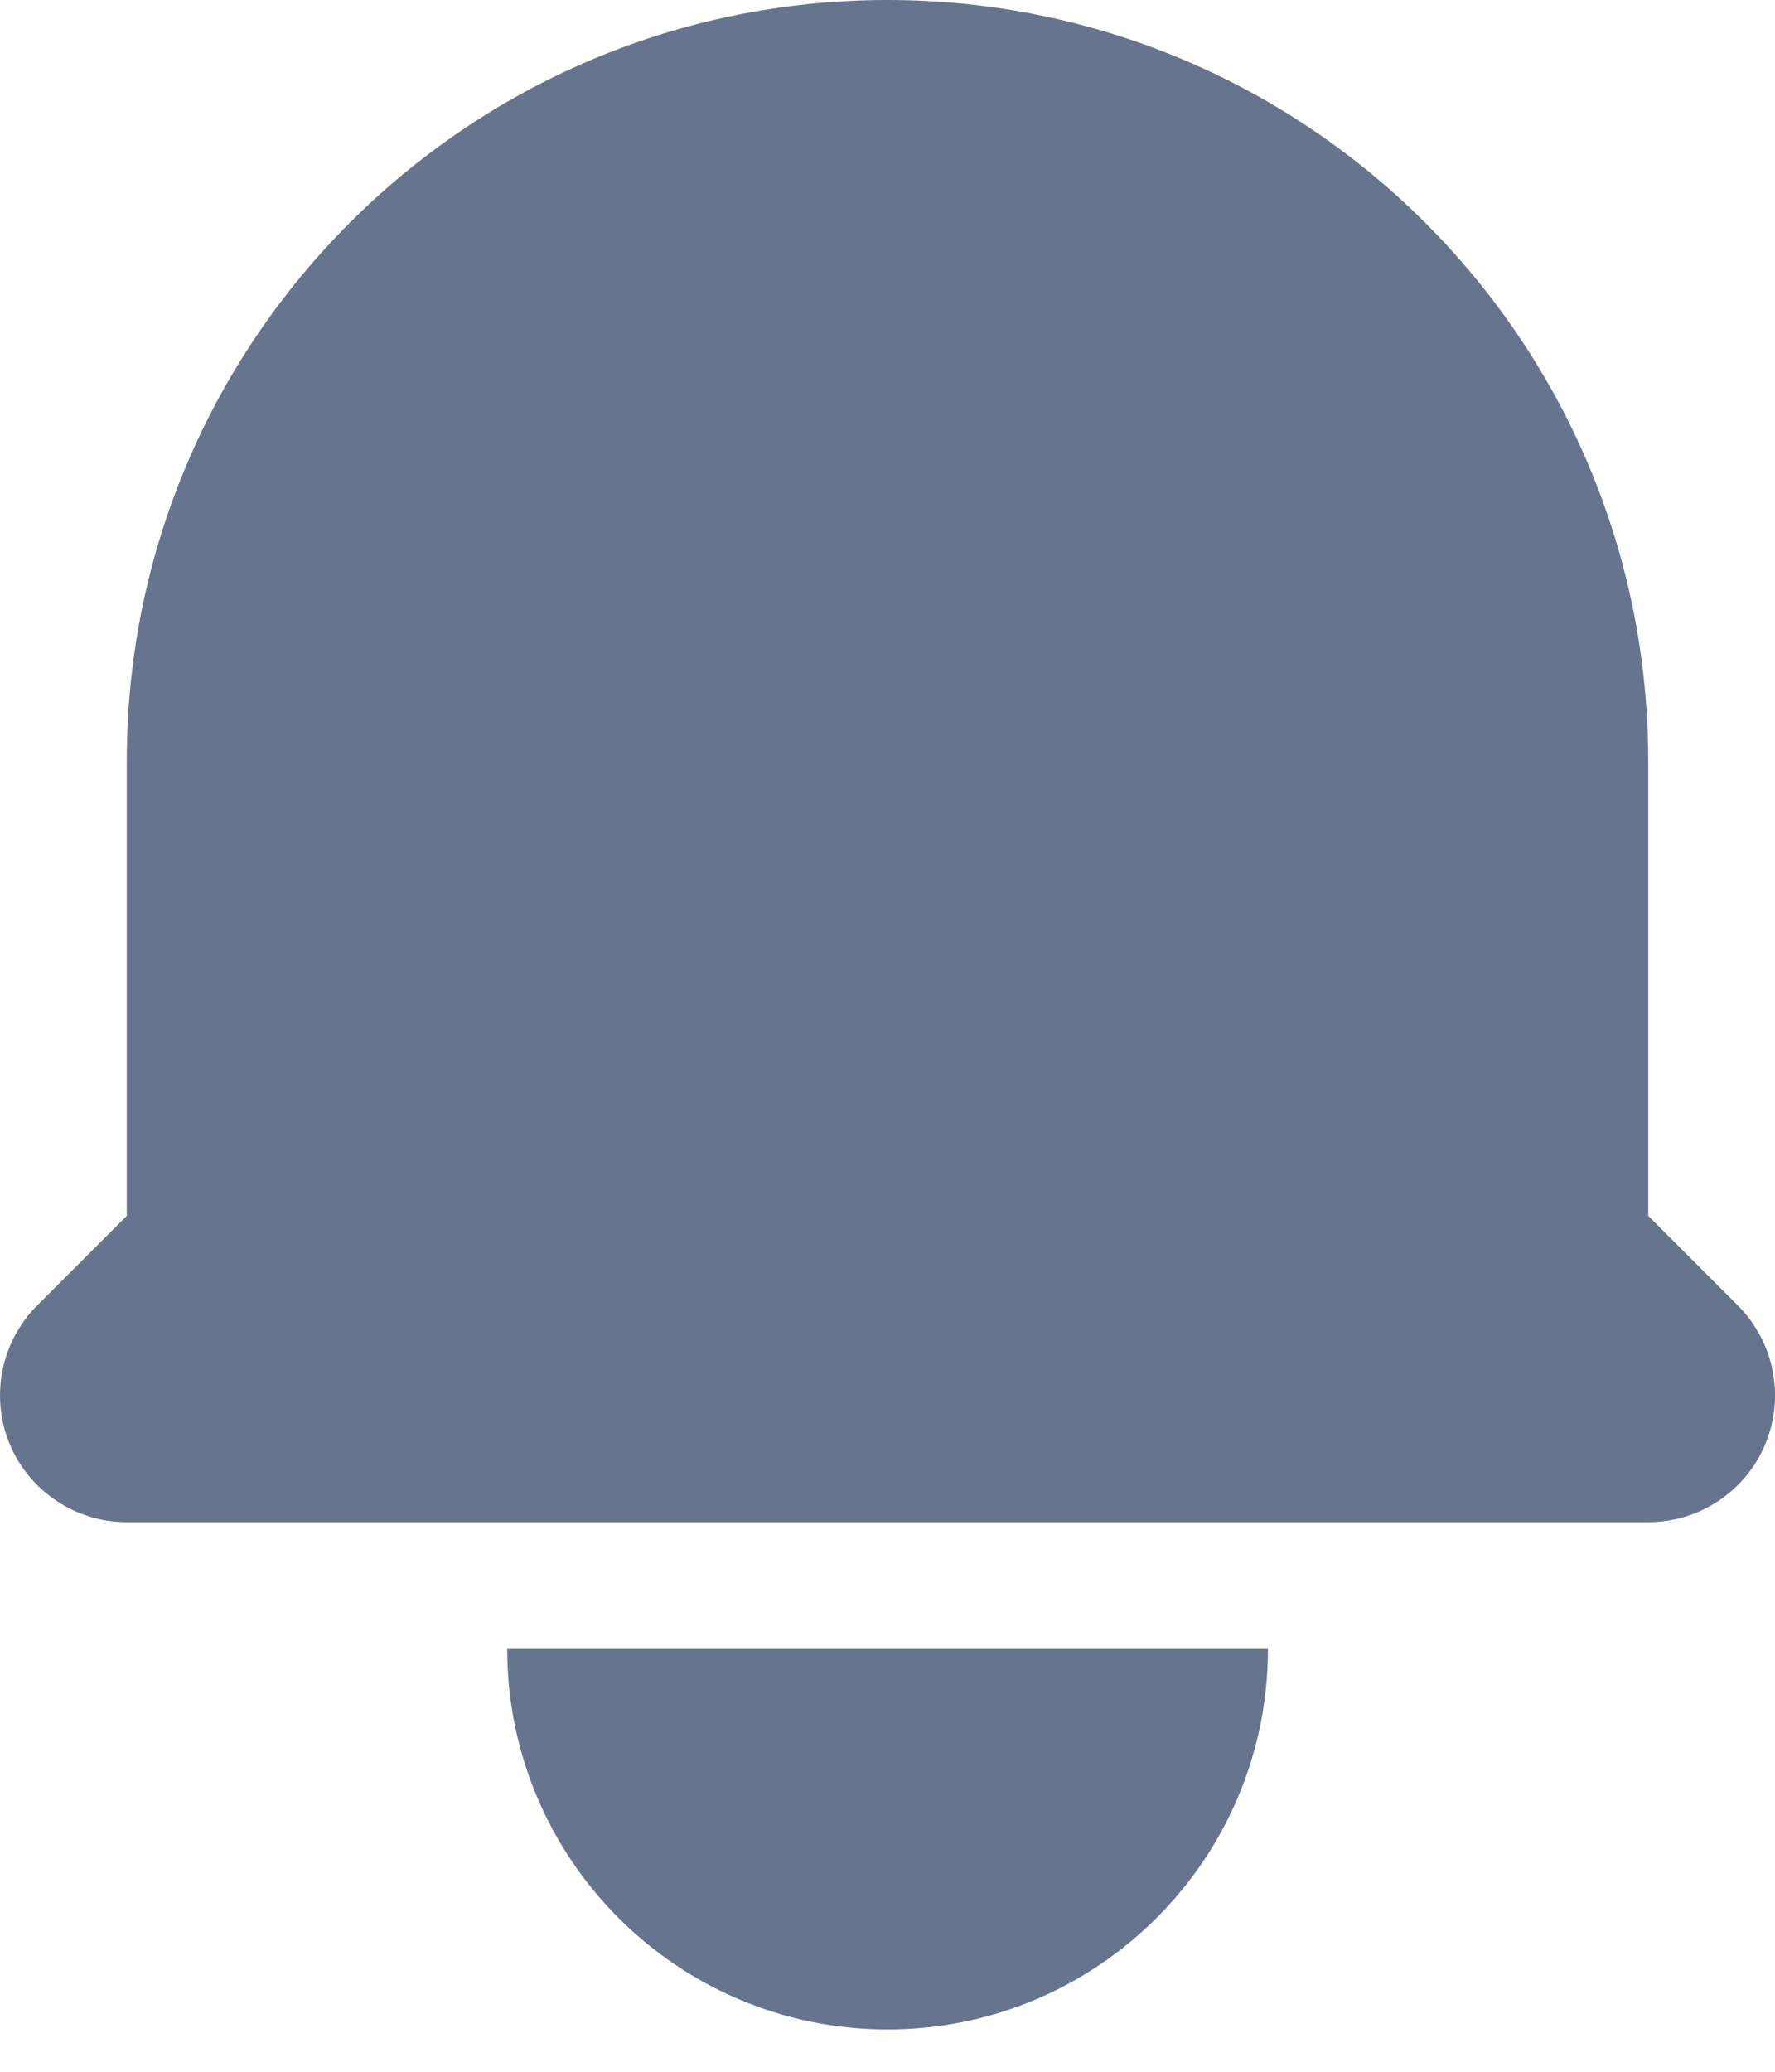 <svg width="12" height="14" viewBox="0 0 12 14" fill="none" xmlns="http://www.w3.org/2000/svg">
<g id="bell">
<path id="Path" d="M6 0C3.16 0 0.857 2.303 0.857 5.143V8.216L0.251 8.822C0.006 9.068 -0.067 9.436 0.065 9.757C0.198 10.077 0.51 10.286 0.857 10.286H11.143C11.49 10.286 11.802 10.077 11.935 9.757C12.068 9.436 11.994 9.068 11.749 8.822L11.143 8.216V5.143C11.143 2.303 8.84 0 6 0Z" fill="#67748E"/>
<path id="Path_2" d="M6 13.714C4.58 13.714 3.429 12.563 3.429 11.143H8.572C8.572 12.563 7.42 13.714 6 13.714Z" fill="#67748E"/>
</g>
</svg>
